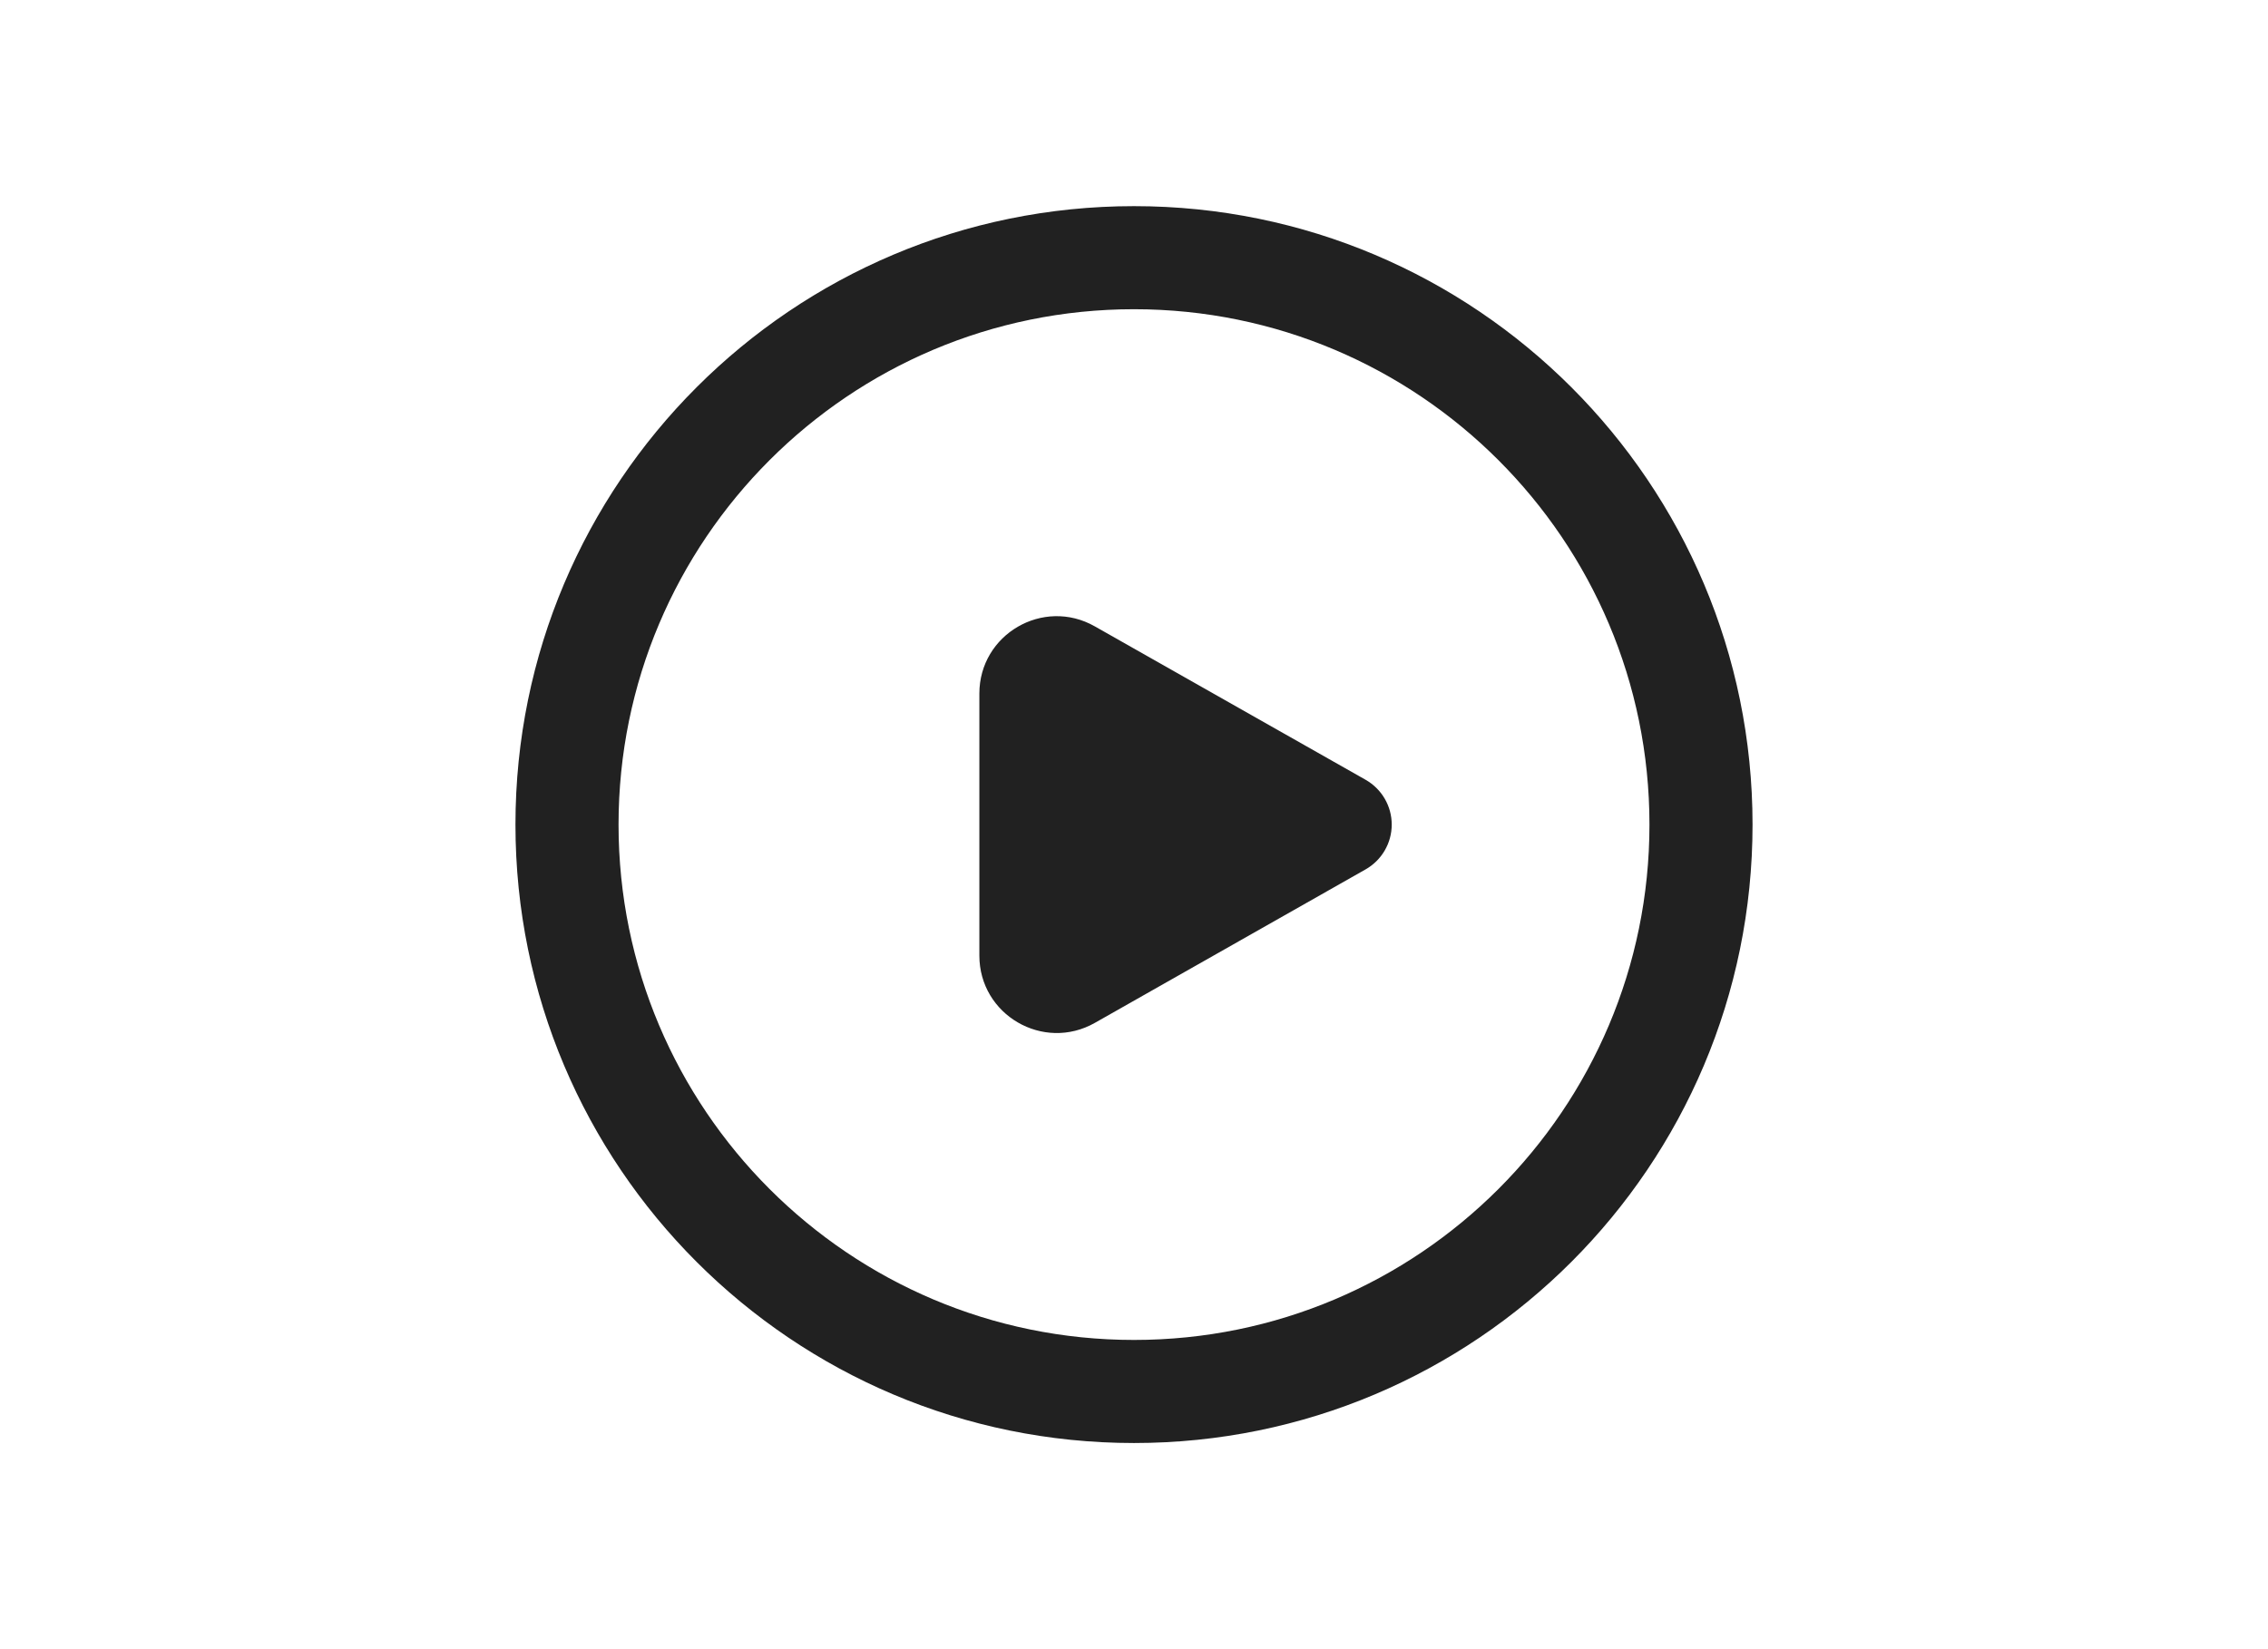 <svg width="22" height="16" viewBox="0 0 22 16" fill="none" xmlns="http://www.w3.org/2000/svg">
<path d="M13.5 8C13.5 8.18 13.403 8.346 13.246 8.435L10.62 9.924C10.12 10.207 9.5 9.846 9.5 9.271V6.729C9.5 6.154 10.12 5.793 10.62 6.077L13.246 7.565C13.403 7.654 13.5 7.82 13.5 8ZM11 2C7.686 2 5 4.686 5 8C5 11.314 7.686 14 11 14C14.314 14 17 11.314 17 8C17 4.686 14.314 2 11 2ZM6 8C6 5.239 8.239 3 11 3C13.761 3 16 5.239 16 8C16 10.761 13.761 13 11 13C8.239 13 6 10.761 6 8Z" fill="#212121"/>
</svg>

